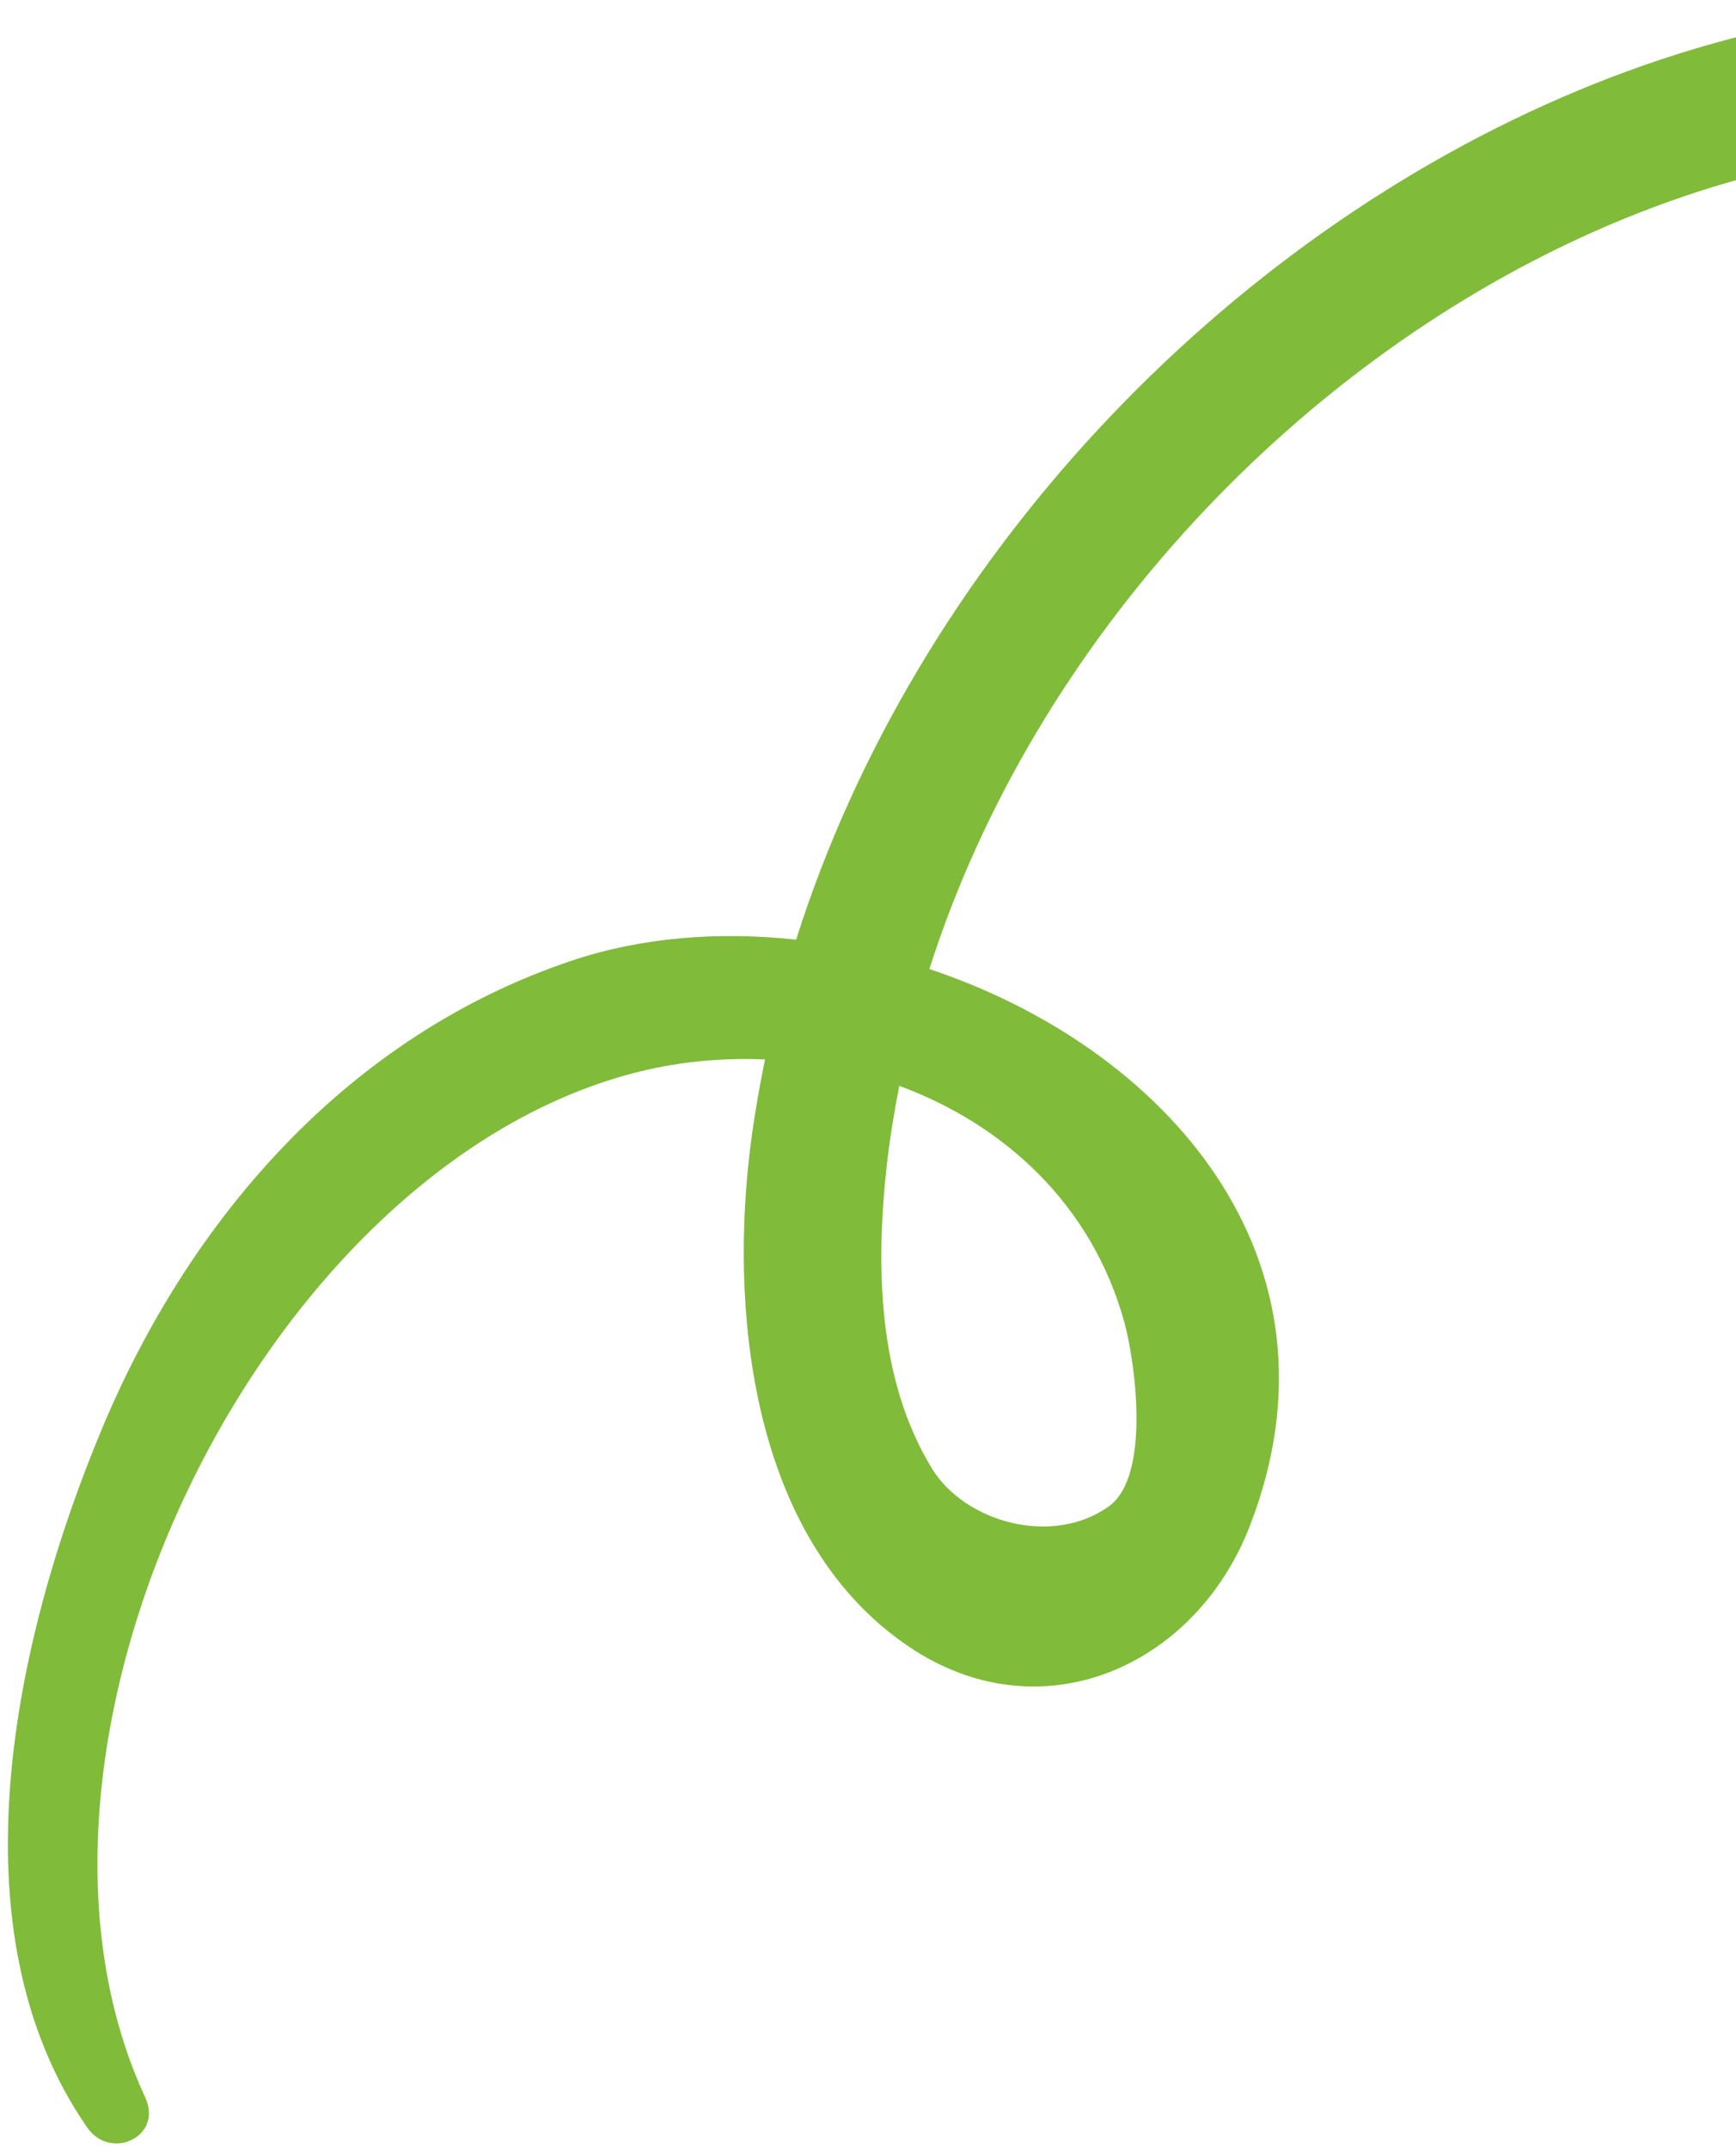 <svg width="160" height="198" viewBox="0 0 160 198" fill="none" xmlns="http://www.w3.org/2000/svg">
<path d="M103.615 121.793C104.597 125.333 106.126 136.017 102.176 138.819C96.909 142.552 88.901 140.206 85.911 135.339C80.877 127.144 80.694 116.62 81.74 107.306C82.015 104.87 82.414 102.455 82.882 100.053C92.582 103.631 100.621 111.003 103.615 121.793ZM245.199 26.962C186.363 -32.716 95.365 17.078 73.376 86.585C66.244 85.804 59.096 86.365 52.659 88.53C32.183 95.413 17.523 112.16 9.368 131.721C1.399 150.826 -4.632 177.749 8.038 196.036C10.191 199.143 15.062 196.881 13.384 193.262C-1.759 160.591 24.277 107.125 59.13 98.694C62.853 97.793 66.701 97.462 70.51 97.622C69.901 100.614 69.38 103.626 69.039 106.666C67.313 122.142 69.679 142.271 83.834 151.773C95.904 159.873 110.137 153.647 115.19 140.612C124.75 115.971 107.348 96.517 85.656 89.29C105.03 28.608 183.593 -15.101 235.763 35.712C241.653 41.447 251.053 32.899 245.199 26.962Z" fill="#80BB3A"/>
</svg>
